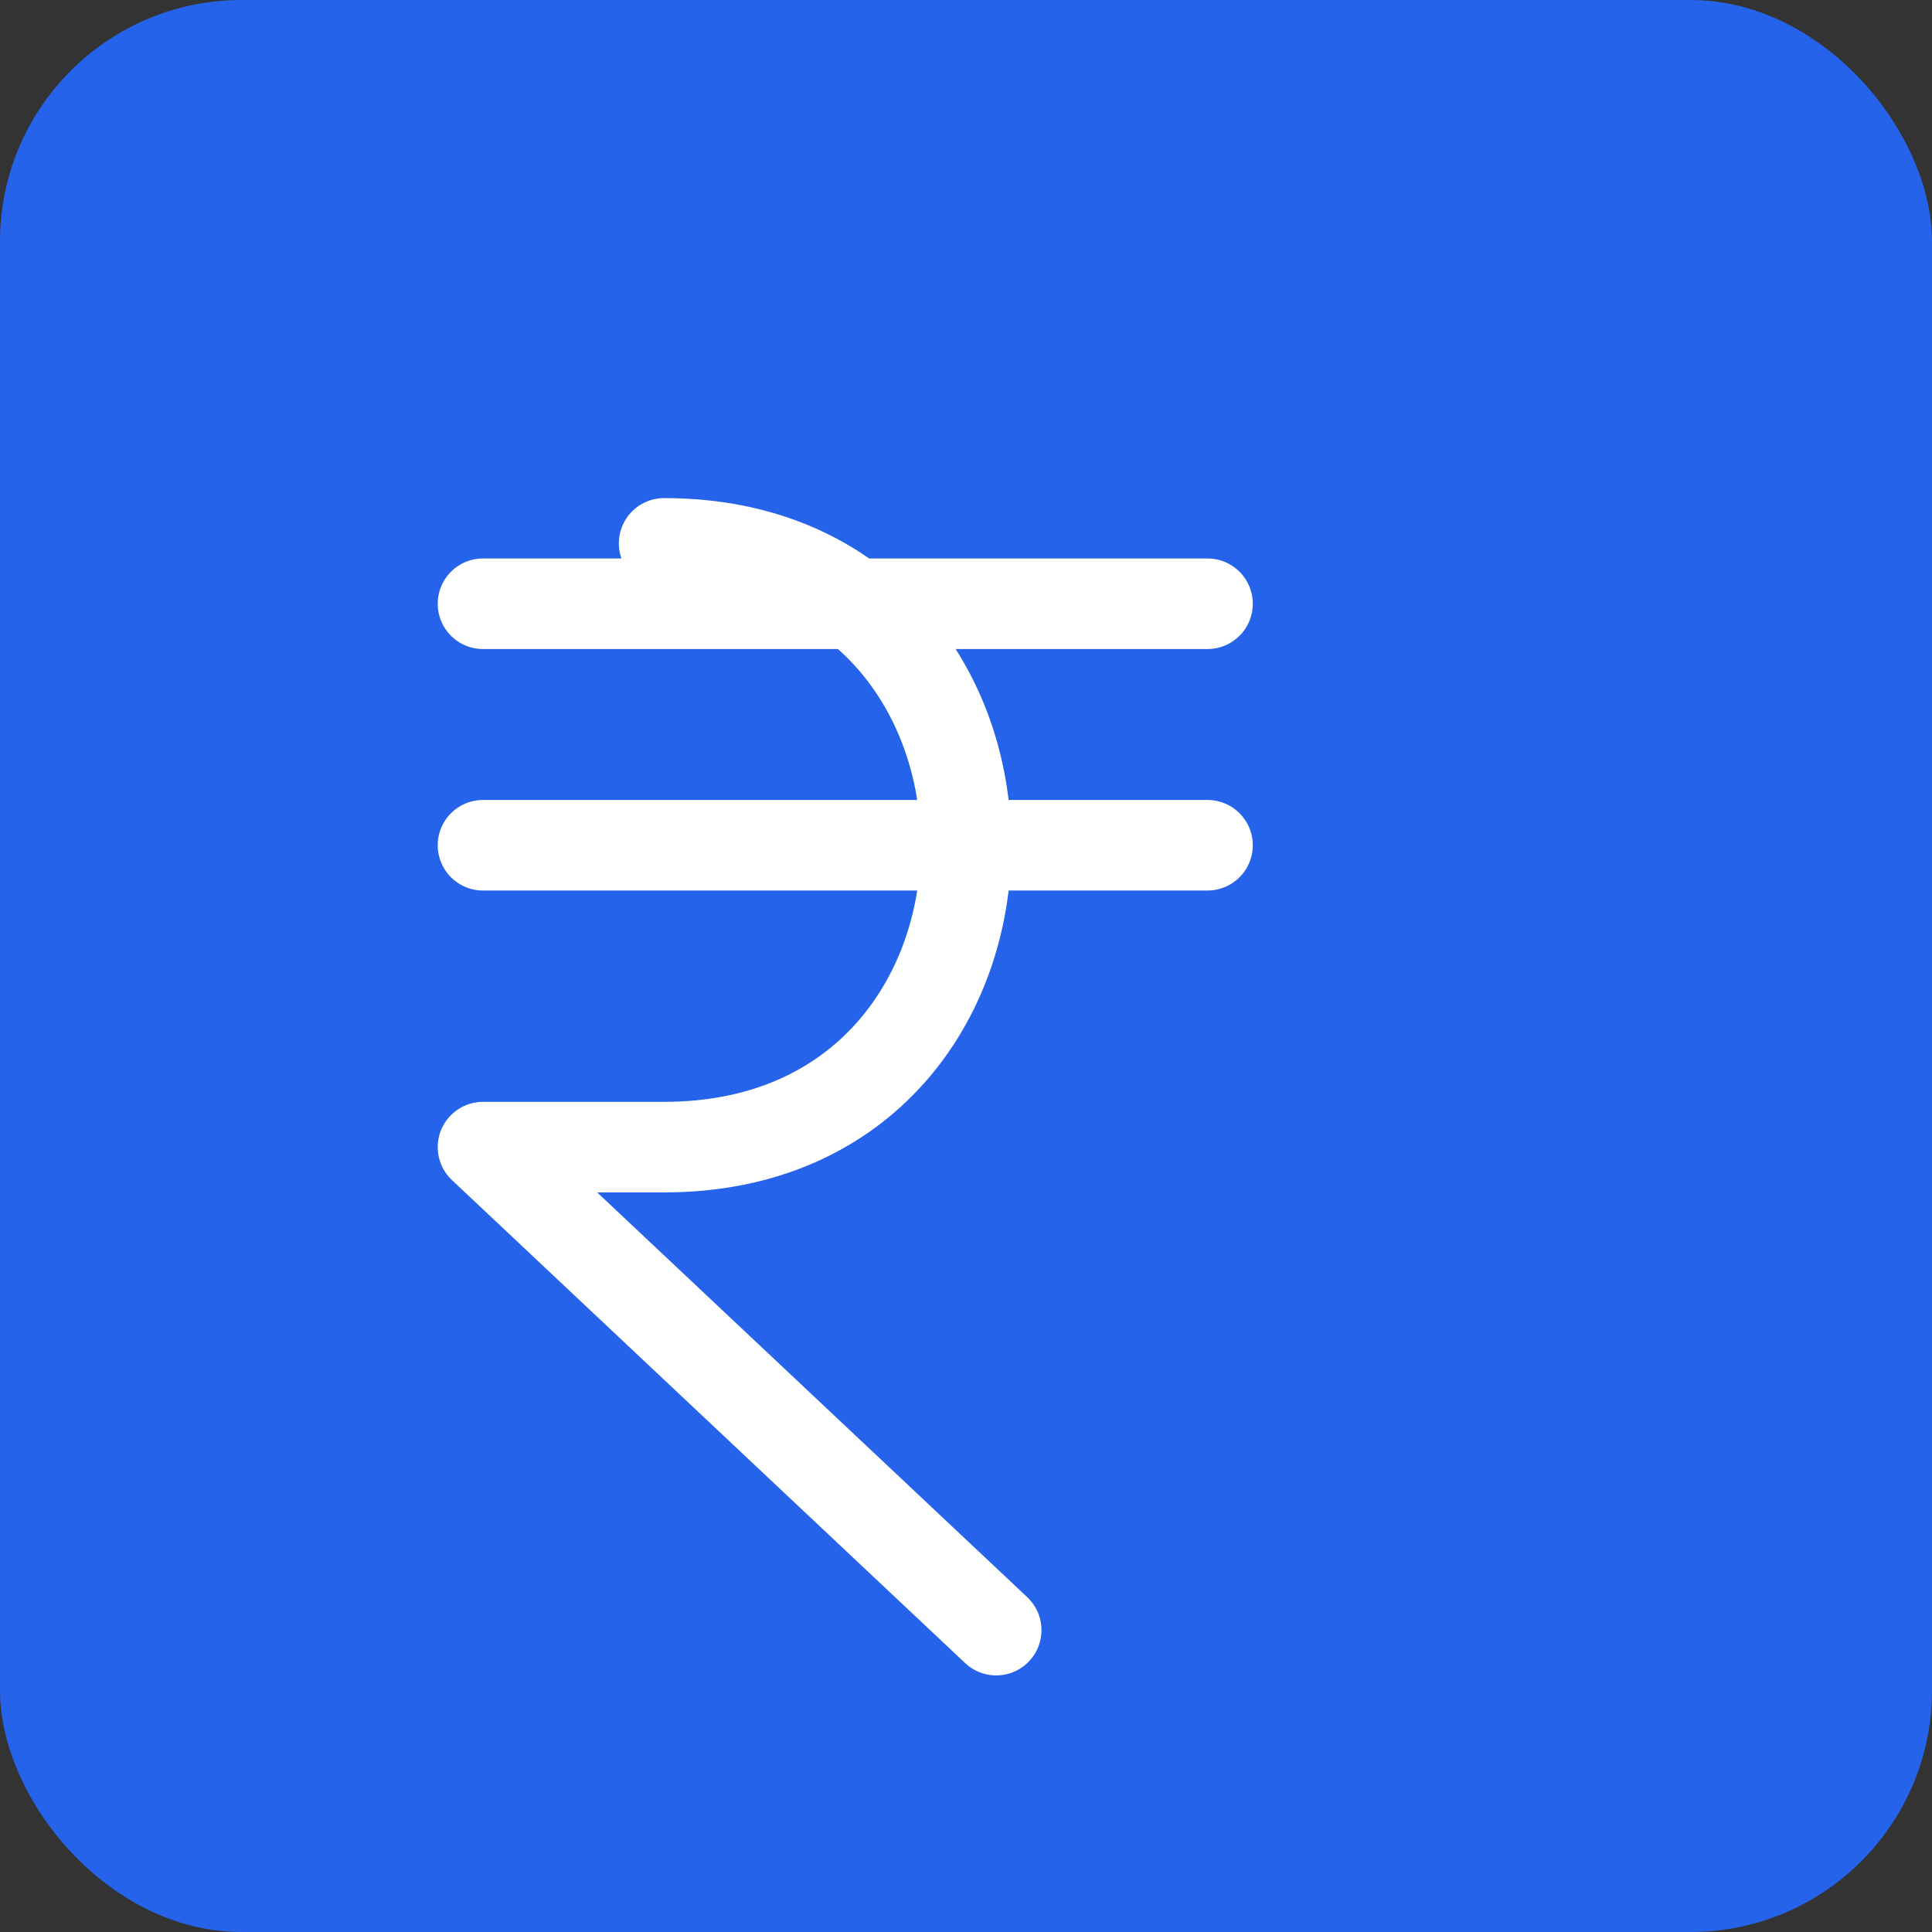 <svg width="32" height="32" viewBox="0 0 32 32" fill="none" xmlns="http://www.w3.org/2000/svg">
  <rect x="0" y="0" width="32" height="32" fill="#333333" stroke="none"/>
  <rect width="32" height="32" rx="4" fill="#2563eb"/>
  <g transform="translate(6, 6)">
    <path d="M2 4h12M2 8h12M2 13l8.5 8M2 13h3M5 13c6.667 0 6.667-10 0-10" 
          stroke="white" 
          stroke-width="1.5" 
          stroke-linecap="round" 
          stroke-linejoin="round" 
          fill="none"/>
  </g>
</svg>